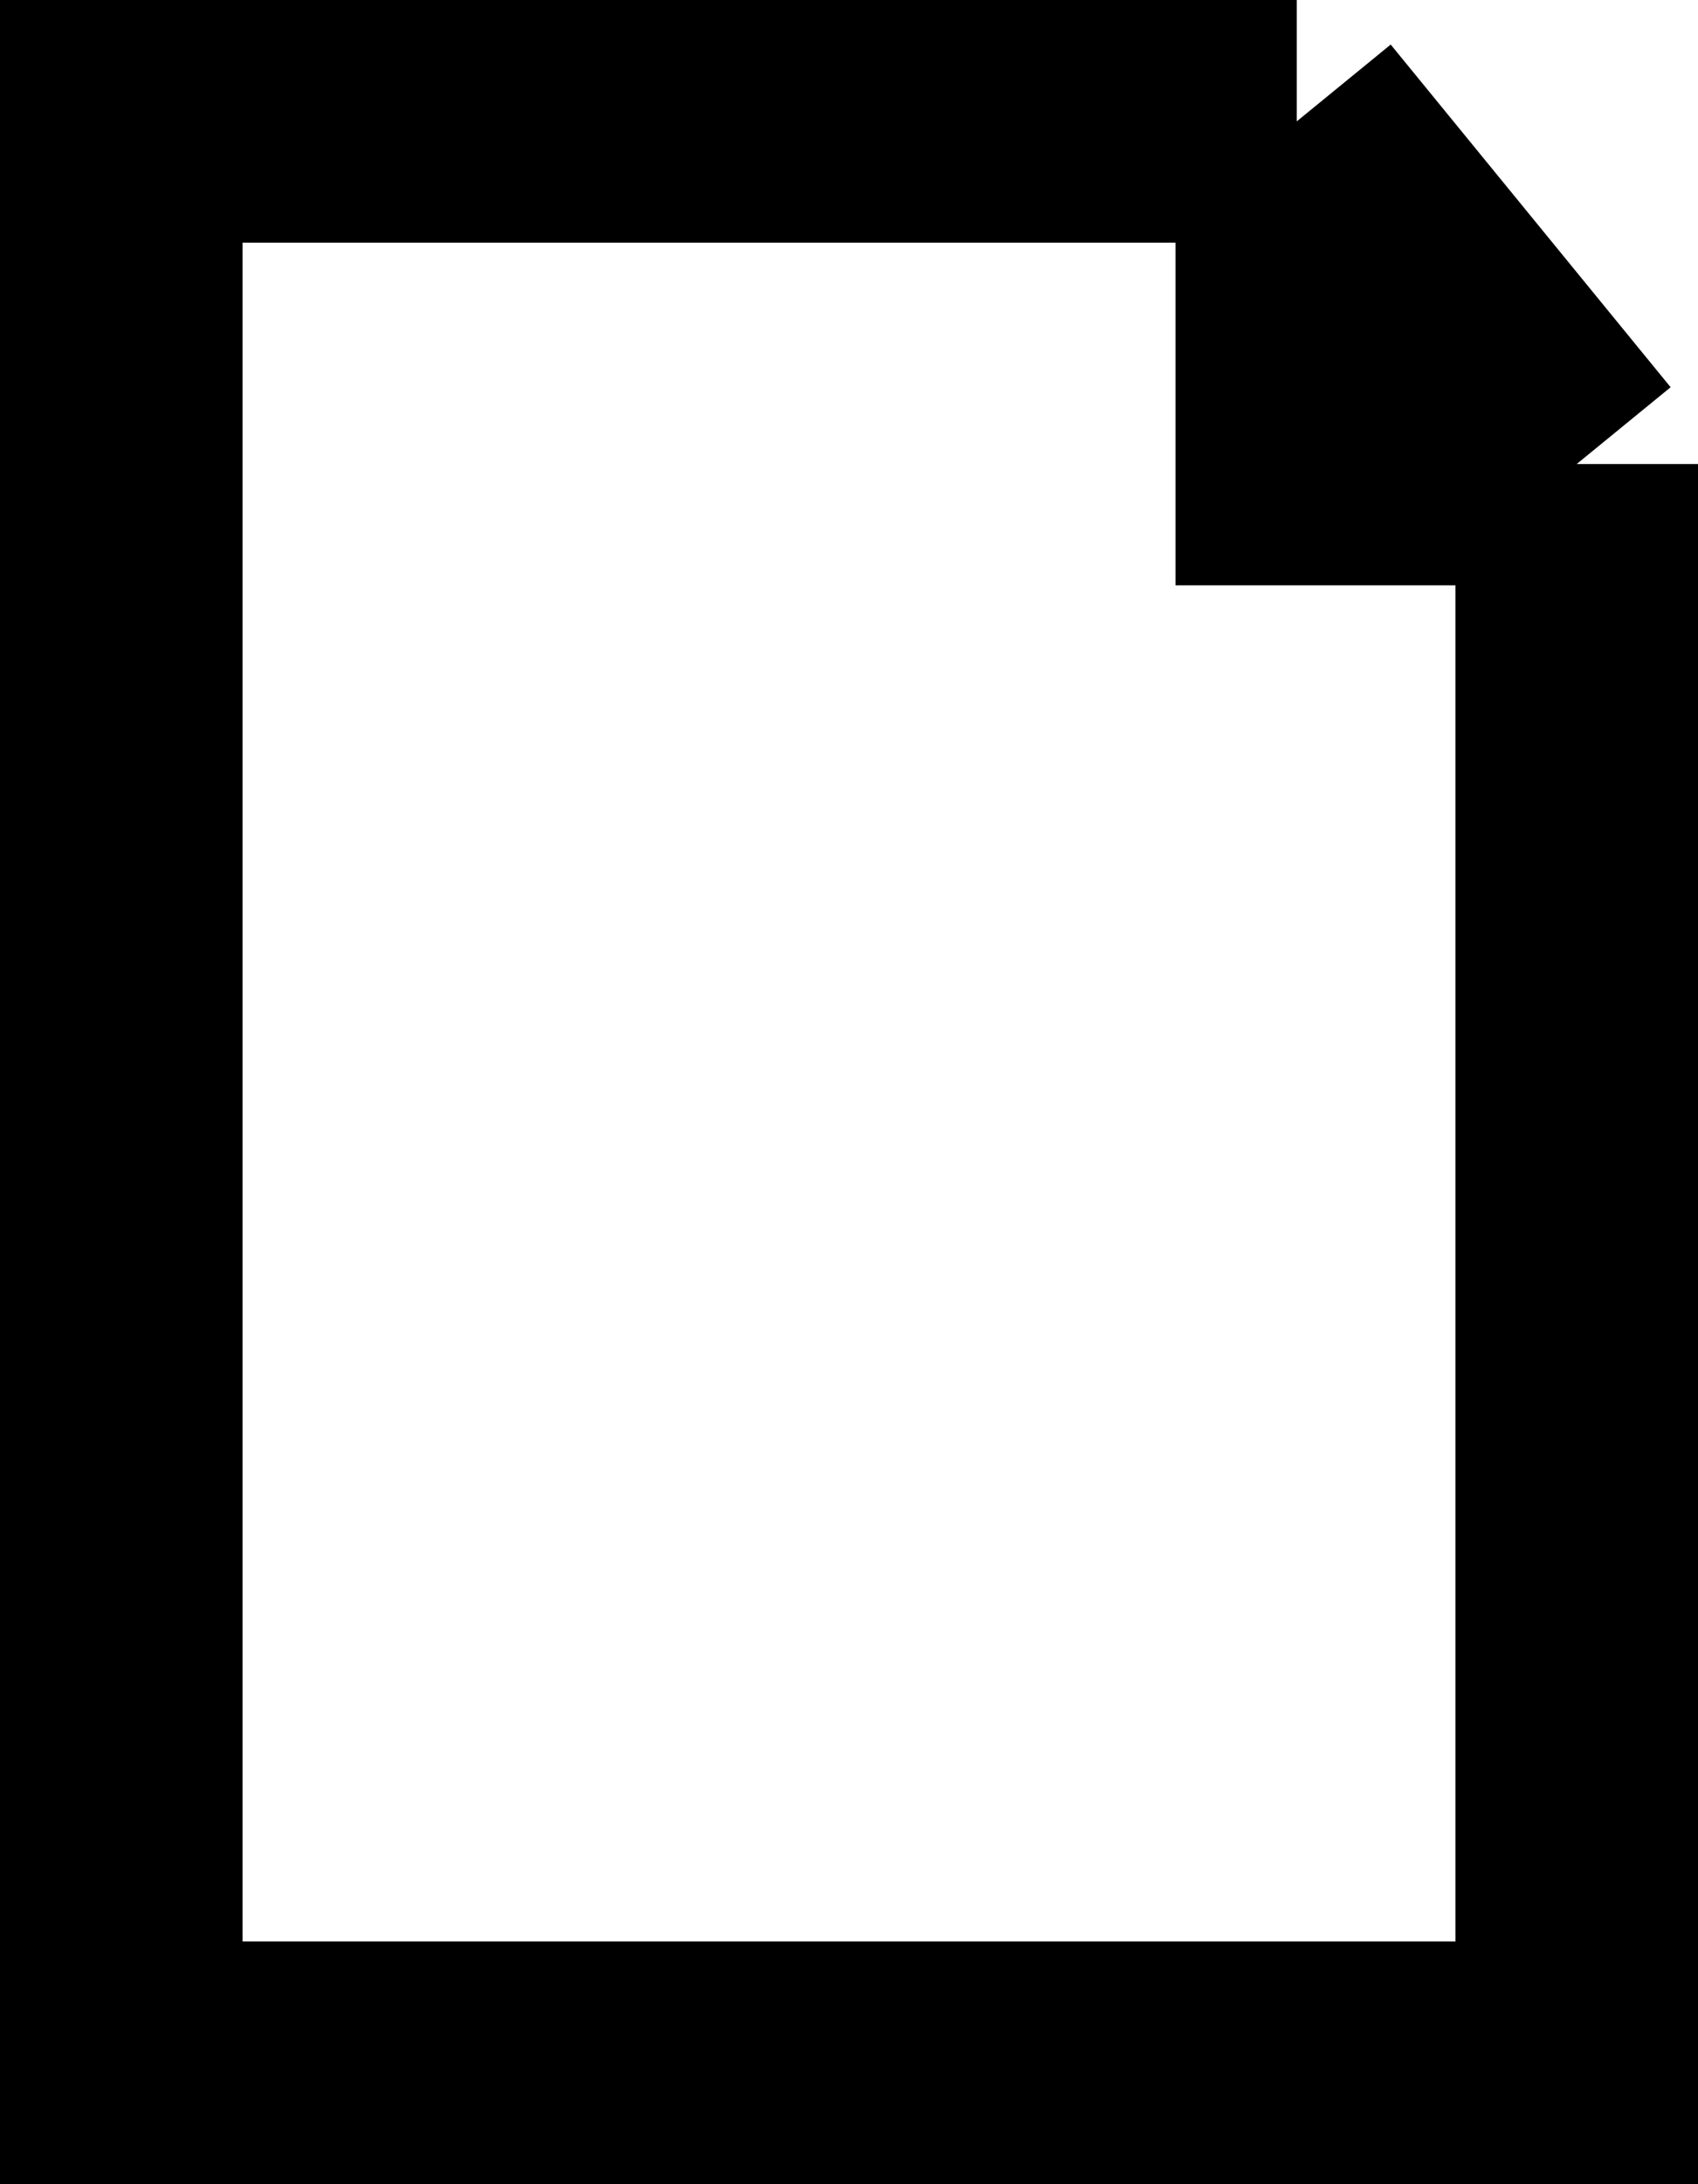<svg width="14" height="18" viewBox="0 0 14 18" fill="none" xmlns="http://www.w3.org/2000/svg">
<path d="M13 3.824L10.692 1M13 3.824V17H1V1H10.692M13 3.824H10.692V1" stroke="black" stroke-width="2"/>
</svg>
